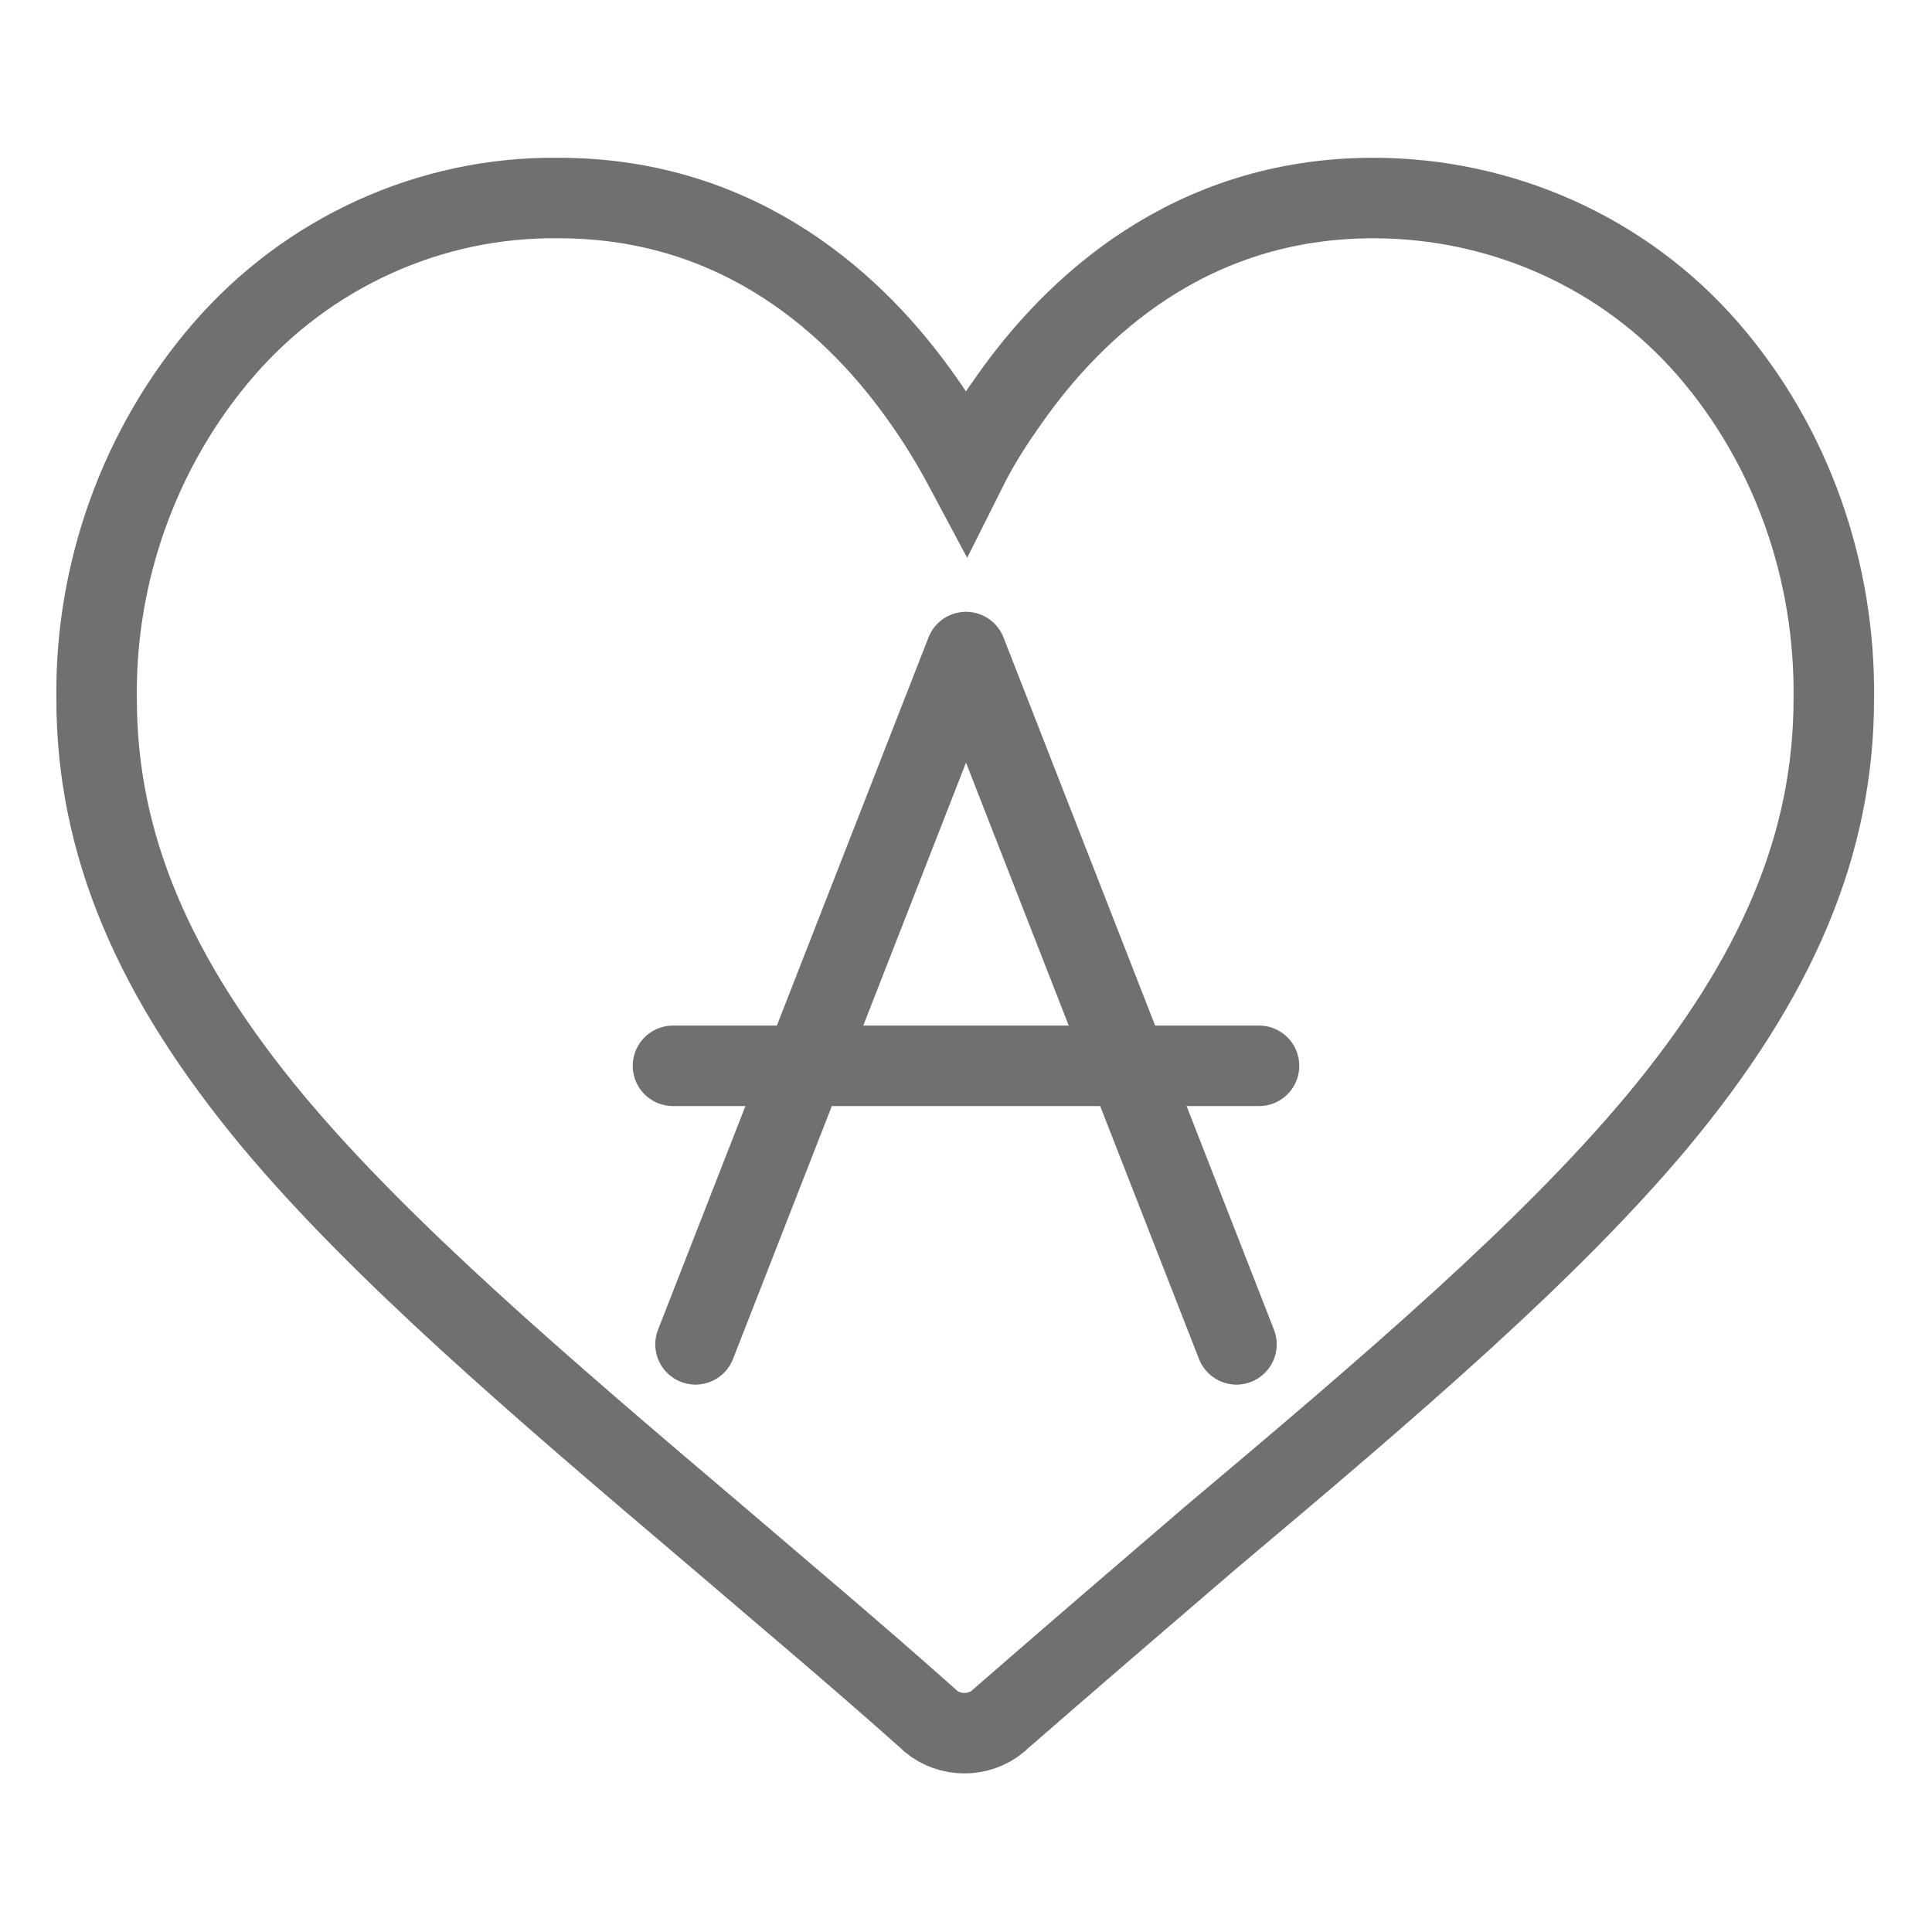 <?xml version="1.0" encoding="utf-8"?>
<!-- Generator: Adobe Illustrator 24.2.1, SVG Export Plug-In . SVG Version: 6.00 Build 0)  -->
<svg version="1.1" id="Capa_1" xmlns="http://www.w3.org/2000/svg" xmlns:xlink="http://www.w3.org/1999/xlink" x="0px" y="0px"
	 viewBox="0 0 120 120" style="enable-background:new 0 0 120 120;" xml:space="preserve">
<style type="text/css">
	.st0{fill:none;stroke:#707070;stroke-width:5;stroke-miterlimit:10;}
	.st1{fill:none;stroke:#707070;stroke-width:5;stroke-linecap:round;stroke-linejoin:round;}
</style>
<path class="st0" d="M106.1,21.7c-5.2-6-12.8-9.4-20.8-9.4c-11.4,0-18.6,6.8-22.6,12.5c-1,1.4-1.9,2.8-2.7,4.4
	c-0.8-1.5-1.7-3-2.7-4.4c-4-5.7-11.2-12.5-22.6-12.5c-8-0.1-15.6,3.4-20.8,9.4c-5.2,6-8,13.8-7.9,21.7c0,9,3.5,17.3,11,26.3
	c6.7,8,16.4,16.3,27.6,25.8c4.2,3.6,8.5,7.2,13.1,11.3l0.1,0.1c1.2,1,3,1,4.2,0l0.1-0.1c4.6-4,8.9-7.7,13.1-11.3
	c11.3-9.5,21-17.8,27.7-25.8c7.5-9,11-17.3,11-26.3C114,35.5,111.3,27.7,106.1,21.7z"/>
<polyline class="st1" points="76.8,83.5 60,40.5 43.2,83.5 "/>
<line class="st1" x1="41.8" y1="66.2" x2="78.2" y2="66.2"/>
</svg>
